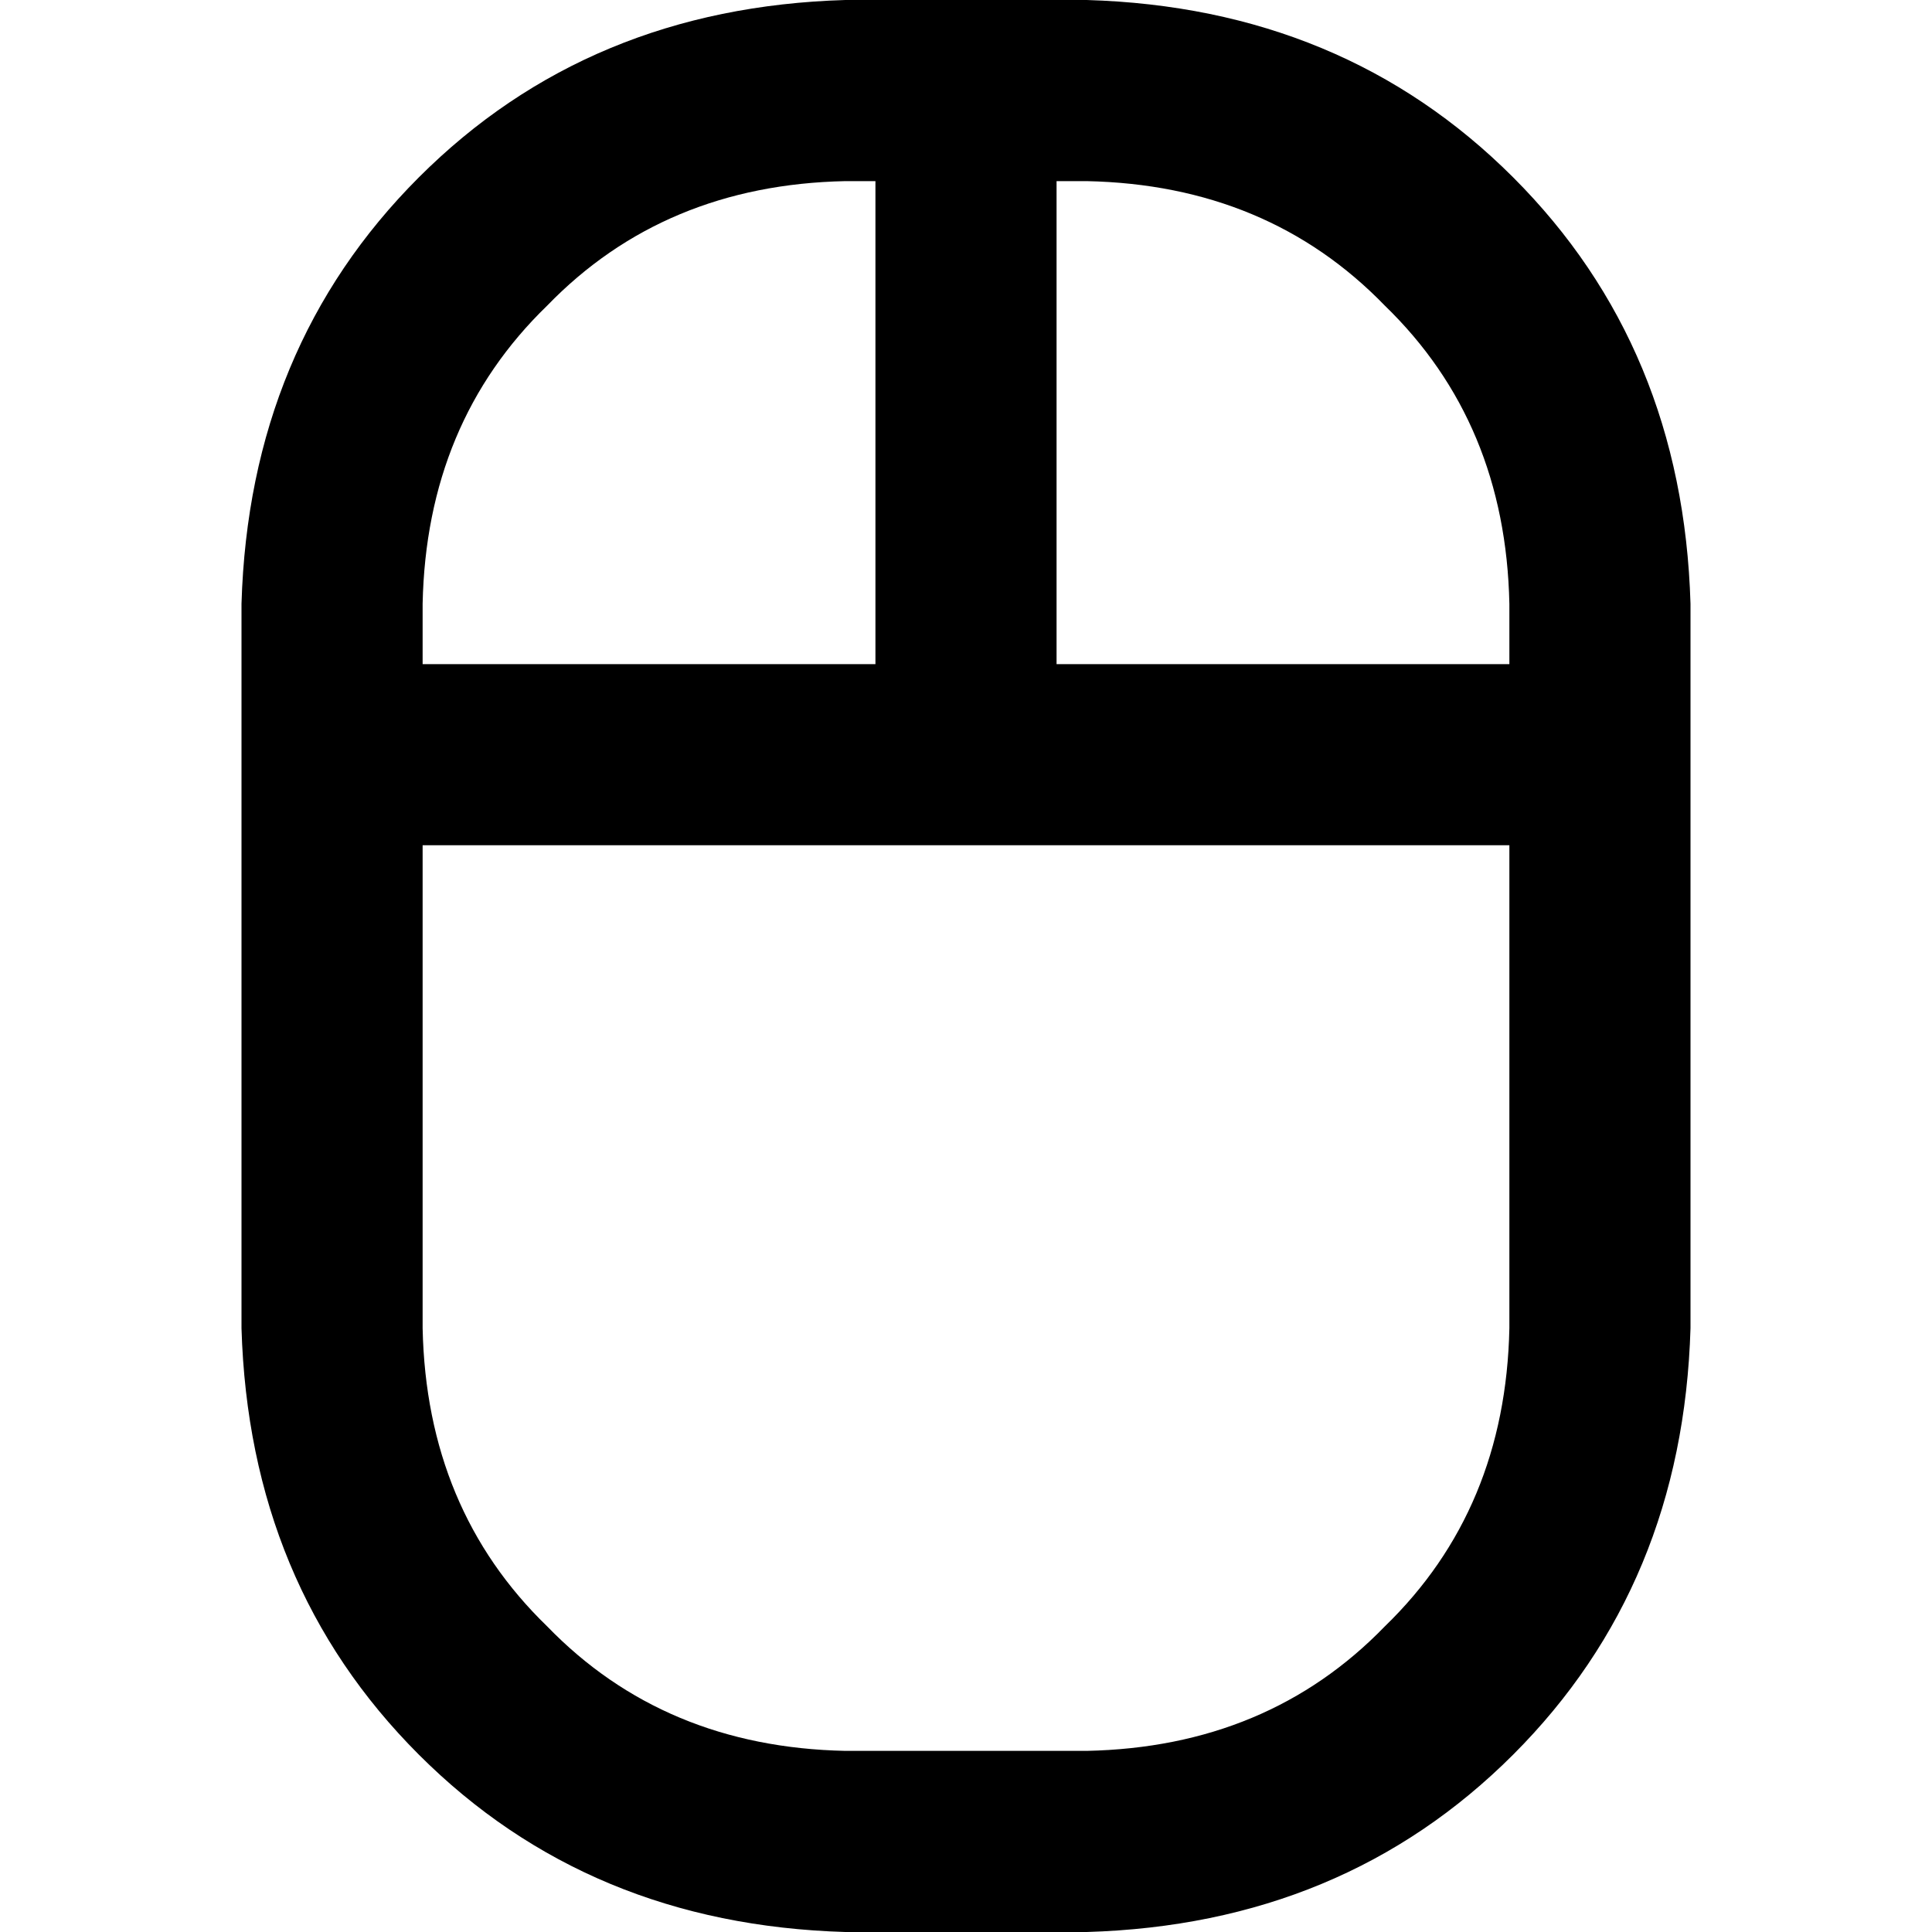 <svg xmlns="http://www.w3.org/2000/svg" viewBox="0 0 512 512">
  <path d="M 256 224 L 112 224 L 256 224 L 112 224 L 112 352 L 112 352 Q 113 400 145 431 Q 176 463 224 464 L 288 464 L 288 464 Q 336 463 367 431 Q 399 400 400 352 L 400 224 L 400 224 L 256 224 L 256 224 Z M 448 176 L 448 200 L 448 176 L 448 200 L 448 224 L 448 224 L 448 352 L 448 352 Q 446 420 401 465 Q 356 510 288 512 L 224 512 L 224 512 Q 156 510 111 465 Q 66 420 64 352 L 64 224 L 64 224 L 64 200 L 64 200 L 64 176 L 64 176 L 64 160 L 64 160 Q 66 92 111 47 Q 156 2 224 0 L 232 0 L 288 0 Q 356 2 401 47 Q 446 92 448 160 L 448 176 L 448 176 Z M 280 48 L 280 176 L 280 48 L 280 176 L 400 176 L 400 176 L 400 160 L 400 160 Q 399 112 367 81 Q 336 49 288 48 L 280 48 L 280 48 Z M 232 48 L 224 48 L 232 48 L 224 48 Q 176 49 145 81 Q 113 112 112 160 L 112 176 L 112 176 L 232 176 L 232 176 L 232 48 L 232 48 Z" />
</svg>